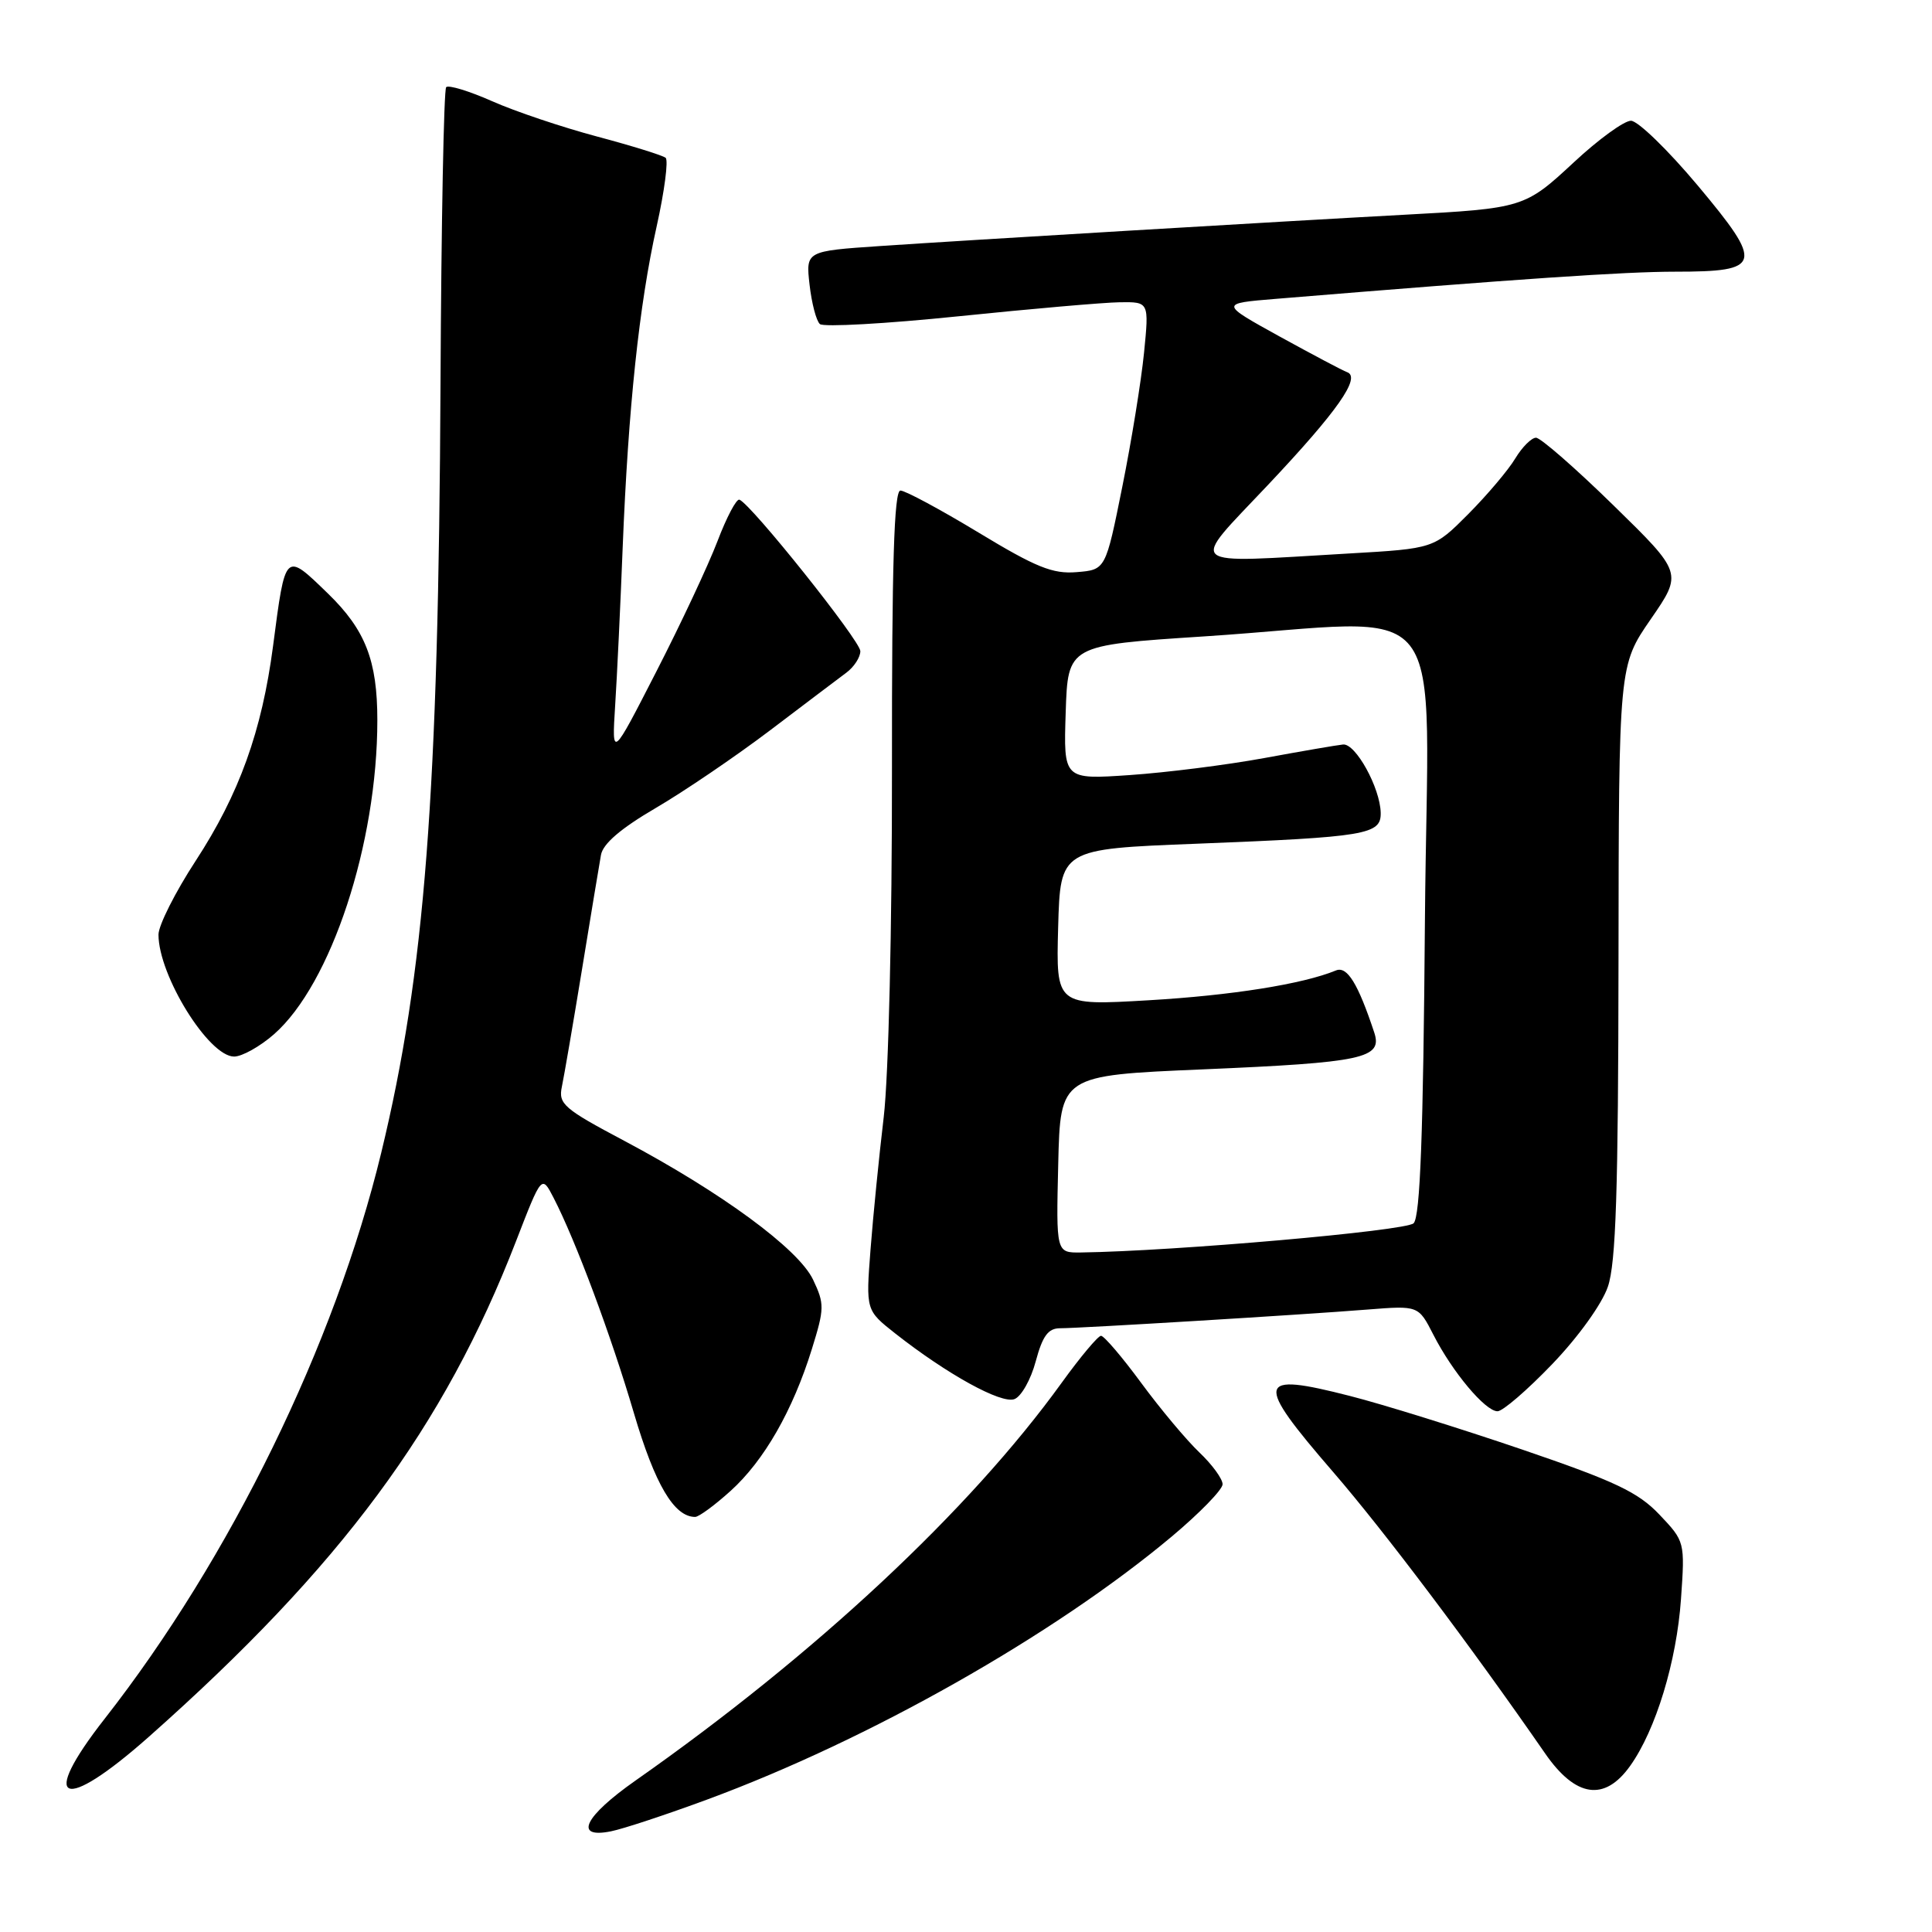 <?xml version="1.0" encoding="UTF-8" standalone="no"?>
<!DOCTYPE svg PUBLIC "-//W3C//DTD SVG 1.1//EN" "http://www.w3.org/Graphics/SVG/1.1/DTD/svg11.dtd" >
<svg xmlns="http://www.w3.org/2000/svg" xmlns:xlink="http://www.w3.org/1999/xlink" version="1.1" viewBox="0 0 256 256">
 <g >
 <path fill="currentColor"
d=" M 93.70 238.45 C 115.18 230.52 139.63 216.68 155.25 203.61 C 158.96 200.50 162.00 197.38 162.00 196.67 C 162.00 195.96 160.61 194.05 158.91 192.44 C 157.21 190.82 153.75 186.69 151.22 183.25 C 148.69 179.81 146.29 177.00 145.89 177.00 C 145.50 177.00 143.14 179.81 140.66 183.25 C 128.45 200.16 108.01 219.24 84.24 235.91 C 77.41 240.70 75.97 243.66 80.95 242.66 C 82.57 242.34 88.31 240.44 93.70 238.45 Z  M 19.74 230.12 C 45.17 207.57 58.85 189.10 68.39 164.43 C 71.78 155.67 71.78 155.67 73.35 158.71 C 76.26 164.34 80.97 176.95 84.00 187.26 C 86.79 196.71 89.32 201.00 92.11 201.00 C 92.60 201.00 94.71 199.45 96.81 197.55 C 101.24 193.55 105.05 186.90 107.58 178.75 C 109.25 173.37 109.26 172.77 107.73 169.55 C 105.79 165.49 95.61 158.01 82.71 151.16 C 74.69 146.91 73.97 146.28 74.45 144.00 C 74.74 142.62 75.94 135.65 77.11 128.50 C 78.28 121.35 79.41 114.50 79.63 113.29 C 79.89 111.80 82.26 109.77 86.88 107.07 C 90.66 104.86 97.47 100.23 102.03 96.78 C 106.58 93.33 111.14 89.88 112.15 89.13 C 113.17 88.37 114.00 87.09 114.00 86.28 C 114.00 84.92 99.59 66.86 97.98 66.21 C 97.59 66.05 96.28 68.53 95.07 71.71 C 93.85 74.90 90.21 82.67 86.96 89.00 C 81.07 100.50 81.07 100.50 81.51 93.50 C 81.76 89.65 82.21 80.20 82.51 72.50 C 83.25 54.02 84.69 40.40 87.01 30.00 C 88.05 25.32 88.58 21.24 88.20 20.91 C 87.81 20.59 83.73 19.32 79.11 18.09 C 74.50 16.86 68.24 14.76 65.21 13.41 C 62.18 12.07 59.44 11.23 59.12 11.55 C 58.81 11.86 58.47 29.53 58.37 50.81 C 58.11 105.32 56.30 128.86 50.51 152.77 C 44.36 178.15 30.53 206.45 13.88 227.73 C 5.05 239.00 8.25 240.31 19.74 230.12 Z  M 216.01 233.98 C 219.41 229.21 222.16 220.16 222.74 211.88 C 223.27 204.30 223.25 204.24 219.88 200.69 C 217.06 197.72 214.03 196.28 201.66 192.06 C 193.50 189.28 183.24 186.08 178.87 184.97 C 166.41 181.78 166.16 182.91 176.66 195.06 C 183.42 202.88 194.88 218.10 204.73 232.33 C 208.78 238.19 212.62 238.75 216.01 233.98 Z  M 205.68 180.75 C 209.12 177.17 212.27 172.79 213.05 170.50 C 214.12 167.39 214.43 157.80 214.46 127.34 C 214.50 88.18 214.50 88.18 218.73 82.05 C 222.96 75.92 222.96 75.92 213.79 66.96 C 208.75 62.03 204.13 58.00 203.53 58.00 C 202.93 58.00 201.69 59.24 200.78 60.75 C 199.88 62.26 197.08 65.57 194.57 68.10 C 190.00 72.69 190.00 72.69 178.75 73.34 C 156.56 74.62 157.50 75.41 168.02 64.25 C 177.23 54.48 180.39 49.98 178.49 49.31 C 177.94 49.12 173.93 46.99 169.56 44.59 C 161.63 40.21 161.63 40.21 169.06 39.60 C 201.37 36.94 215.27 36.00 221.97 36.00 C 233.51 36.00 233.75 35.08 224.95 24.57 C 221.00 19.86 217.02 16.00 216.11 16.00 C 215.20 16.00 211.80 18.47 208.56 21.49 C 202.05 27.54 201.85 27.61 186.00 28.46 C 169.87 29.33 127.67 31.85 116.64 32.60 C 106.77 33.27 106.77 33.27 107.27 37.72 C 107.55 40.17 108.16 42.52 108.64 42.94 C 109.11 43.36 117.38 42.90 127.00 41.91 C 136.62 40.92 146.25 40.08 148.38 40.05 C 152.26 40.00 152.26 40.00 151.59 46.75 C 151.22 50.46 149.93 58.45 148.71 64.50 C 146.50 75.50 146.50 75.50 142.67 75.81 C 139.50 76.08 137.28 75.18 129.65 70.56 C 124.59 67.50 119.94 65.00 119.31 65.00 C 118.47 65.00 118.17 74.80 118.19 101.75 C 118.21 122.93 117.74 142.52 117.10 148.00 C 116.48 153.22 115.69 161.13 115.35 165.56 C 114.73 173.62 114.73 173.62 118.61 176.68 C 125.50 182.10 132.68 186.06 134.42 185.39 C 135.33 185.04 136.60 182.79 137.24 180.38 C 138.15 177.00 138.89 176.00 140.47 176.00 C 143.13 176.00 172.47 174.22 181.23 173.52 C 187.95 172.99 187.95 172.99 189.93 176.86 C 192.45 181.80 196.81 187.00 198.43 187.00 C 199.12 187.00 202.38 184.19 205.68 180.75 Z  M 36.31 137.04 C 43.88 130.39 50.00 111.79 50.00 95.43 C 50.00 87.53 48.42 83.47 43.47 78.66 C 37.73 73.10 37.83 73.00 36.18 85.61 C 34.70 96.88 31.70 105.22 25.93 114.06 C 23.22 118.21 21.00 122.62 21.00 123.84 C 21.00 129.26 27.66 140.00 31.02 140.00 C 32.07 140.00 34.45 138.67 36.31 137.04 Z  M 140.22 154.25 C 140.50 142.50 140.50 142.50 159.32 141.70 C 180.69 140.79 183.23 140.24 182.09 136.80 C 179.94 130.31 178.50 127.98 177.02 128.59 C 172.63 130.40 163.18 131.90 152.21 132.54 C 139.93 133.26 139.93 133.26 140.21 122.88 C 140.50 112.50 140.50 112.50 158.50 111.80 C 181.10 110.91 183.01 110.59 182.95 107.70 C 182.88 104.39 179.62 98.48 177.96 98.65 C 177.16 98.73 172.45 99.54 167.50 100.45 C 162.55 101.36 154.54 102.37 149.71 102.70 C 140.92 103.30 140.92 103.30 141.21 94.40 C 141.50 85.50 141.50 85.50 159.50 84.33 C 192.97 82.15 189.17 77.27 188.81 121.95 C 188.59 150.33 188.18 161.22 187.31 162.09 C 186.30 163.10 155.61 165.79 143.22 165.96 C 139.94 166.00 139.94 166.00 140.22 154.25 Z "/>
</g>
</svg>